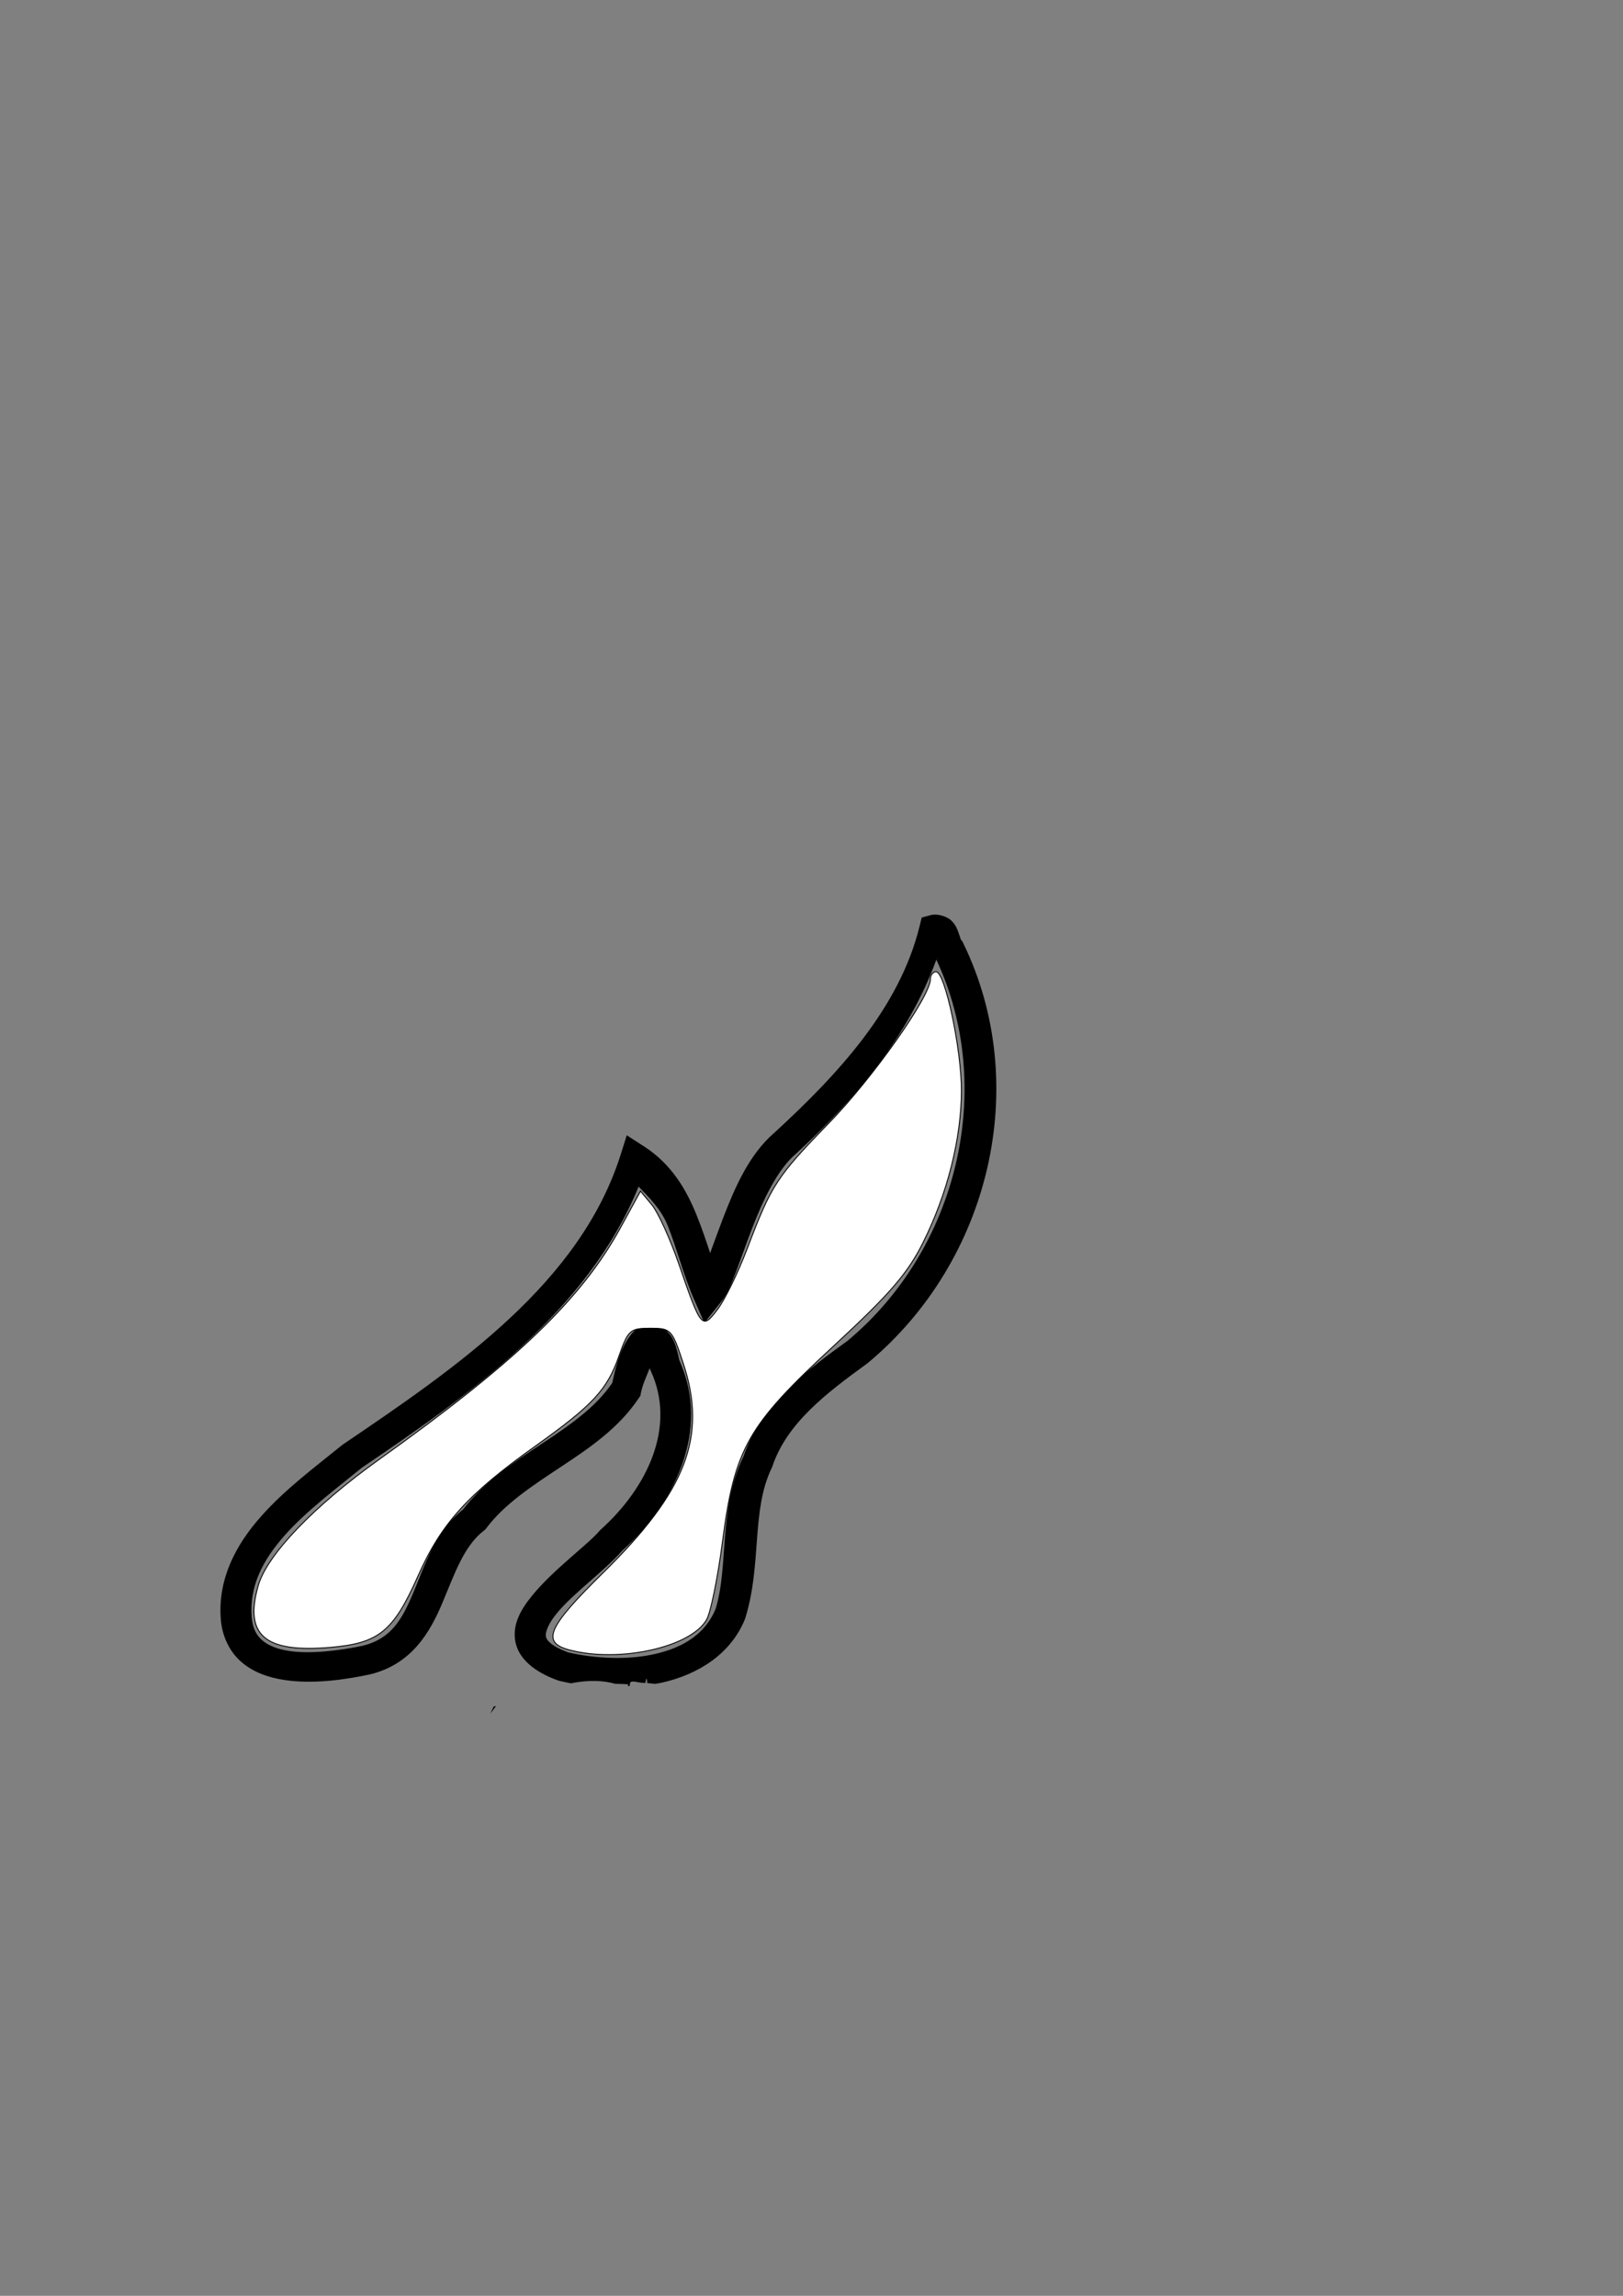 <?xml version="1.0" encoding="UTF-8" standalone="no"?>
<!-- Created with Inkscape (http://www.inkscape.org/) -->

<svg
   xmlns:dc="http://purl.org/dc/elements/1.1/"
   xmlns:cc="http://creativecommons.org/ns#"
   xmlns:rdf="http://www.w3.org/1999/02/22-rdf-syntax-ns#"
   xmlns:svg="http://www.w3.org/2000/svg"
   xmlns="http://www.w3.org/2000/svg"
   xmlns:sodipodi="http://sodipodi.sourceforge.net/DTD/sodipodi-0.dtd"
   xmlns:inkscape="http://www.inkscape.org/namespaces/inkscape"
   width="210mm"
   height="297mm"
   viewBox="0 0 210 297"
   version="1.1"
   id="svg7876"
   inkscape:version="0.92.4 (5da689c313, 2019-01-14)"
   sodipodi:docname="Flame.svg">
  <rect x="0" y="0" width="210" height="297" fill="#808080" stroke="none"/>
  <defs
     id="defs7870" />
  <sodipodi:namedview
     id="base"
     pagecolor="#ffffff"
     bordercolor="#666666"
     borderopacity="1.0"
     inkscape:pageopacity="0.0"
     inkscape:pageshadow="2"
     inkscape:zoom="0.35"
     inkscape:cx="-64.285714"
     inkscape:cy="560"
     inkscape:document-units="mm"
     inkscape:current-layer="layer1"
     showgrid="false"
     inkscape:window-width="1366"
     inkscape:window-height="706"
     inkscape:window-x="-8"
     inkscape:window-y="-8"
     inkscape:window-maximized="1" />
  <g
     inkscape:label="Layer 1"
     inkscape:groupmode="layer"
     id="layer1">
    <path
       id="text7642"
       style="color:#000000;font-style:italic;font-variant:normal;font-weight:normal;font-stretch:normal;font-size:58.502px;line-height:1.25;font-family:'NHL Flames';-inkscape-font-specification:'NHL Flames Italic';font-variant-ligatures:normal;font-variant-position:normal;font-variant-caps:normal;font-variant-numeric:normal;font-variant-alternates:normal;font-feature-settings:normal;text-indent:0;text-align:start;text-decoration:none;text-decoration-line:none;text-decoration-style:solid;text-decoration-color:#000000;letter-spacing:0px;word-spacing:0px;text-transform:none;writing-mode:lr-tb;direction:ltr;text-orientation:mixed;dominant-baseline:auto;baseline-shift:baseline;text-anchor:start;white-space:normal;shape-padding:0;clip-rule:nonzero;display:inline;overflow:visible;visibility:visible;opacity:1;isolation:auto;mix-blend-mode:normal;color-interpolation:sRGB;color-interpolation-filters:linearRGB;solid-color:#000000;solid-opacity:1;vector-effect:none;fill:#000000;fill-opacity:1;fill-rule:nonzero;stroke:none;stroke-width:3.902;stroke-linecap:butt;stroke-linejoin:miter;stroke-miterlimit:4;stroke-dasharray:none;stroke-dashoffset:0;stroke-opacity:1;color-rendering:auto;image-rendering:auto;shape-rendering:auto;text-rendering:auto;enable-background:accumulate"
       d="m 121.136,118.325 c -0.258,-0.017 -0.51,0.004 -0.741,0.067 l -1.137,0.309 -0.267,1.094 c -2.572,10.524 -10.477,19.114 -18.825,26.768 -3.259,2.812 -5.124,7.15 -6.643,11.113 -0.621,1.621 -1.138,3.073 -1.639,4.43 -0.545,-1.663 -1.065,-3.214 -1.758,-4.928 -1.327,-3.285 -3.235,-6.57 -6.763,-8.851 l -2.266,-1.461 -0.784,2.489 C 75.06,165.966 59.186,176.829 44.326,186.895 l -0.068,0.048 -0.068,0.058 c -3.267,2.663 -7.274,5.614 -10.459,9.22 -3.185,3.606 -5.575,8.014 -5.161,13.274 v 0.008 0.008 c 0.203,2.357 1.233,4.301 2.774,5.589 1.541,1.288 3.463,1.927 5.409,2.226 3.893,0.598 8.089,-0.081 11.081,-0.708 l 0.034,-0.008 0.034,-0.008 c 5.355,-1.312 7.729,-5.427 9.321,-9.203 1.592,-3.776 2.773,-7.363 5.368,-9.375 l 0.207,-0.164 0.155,-0.203 c 2.338,-3.09 5.848,-5.398 9.529,-7.834 3.681,-2.436 7.543,-5.015 10.167,-8.95 l 0.205,-0.302 0.071,-0.358 c 0.21,-1.075 0.701,-2.104 1.144,-3.232 l 0.034,0.14 0.078,0.179 c 3.393,7.289 -0.47,15.209 -6.469,20.592 l -0.096,0.091 -0.084,0.097 c -1.523,1.781 -5.949,4.974 -8.703,8.363 -1.377,1.694 -2.542,3.618 -2.161,5.85 0.381,2.233 2.409,3.975 5.514,5.093 l 0.112,0.033 0.112,0.033 c 0.477,0.113 0.966,0.216 1.466,0.309 2.272,-0.453 4.201,-0.377 5.724,0.067 0.559,0.008 1.118,0.025 1.675,0.061 -0.002,0.073 -0.016,0.164 -0.027,0.25 0.075,-0.017 0.154,-0.025 0.23,-0.042 0.011,-0.111 0.02,-0.223 0.039,-0.33 0.083,-0.472 1.009,-0.097 1.514,-0.078 0.203,0.008 0.304,0.021 0.474,0.029 0.058,-0.368 0.114,-0.592 0.162,-0.54 0.034,0.038 0.064,0.245 0.091,0.555 0.353,0.021 0.61,0.057 0.869,0.095 0.072,4e-5 0.144,0 0.217,0 0.311,-0.057 0.623,-0.11 0.93,-0.181 4.494,-1.043 8.74,-3.588 10.614,-8.175 l 0.027,-0.08 0.025,-0.076 c 2.171,-7.019 0.735,-13.899 3.428,-19.442 l 0.052,-0.106 0.034,-0.106 c 1.882,-5.576 7,-9.46 12.259,-13.276 l 0.052,-0.042 0.052,-0.042 c 15.854,-13.206 21.187,-35.987 12.355,-54.217 l -0.173,-0.361 -0.123,-0.104 c -0.019,-0.025 -0.03,-0.025 -0.05,-0.082 -0.078,-0.207 -0.174,-0.557 -0.326,-0.963 -0.152,-0.406 -0.322,-0.89 -0.862,-1.444 -0.405,-0.416 -1.225,-0.765 -1.999,-0.81 z m 0.13,5.598 c 0.109,0.134 0.062,0.221 0.233,0.367 l -0.251,-0.326 c 0.005,-0.013 0.013,-0.025 0.018,-0.042 z m -0.114,0.222 c 7.736,16.53 2.844,37.368 -11.484,49.304 -5.229,3.794 -11.117,8.113 -13.474,14.962 -3.286,6.881 -1.858,13.979 -3.602,19.737 -1.345,3.225 -4.152,4.967 -7.78,5.809 -3.611,0.838 -7.891,0.595 -11.302,-0.196 -2.237,-0.842 -2.794,-1.576 -2.879,-2.072 -0.088,-0.513 0.283,-1.59 1.37,-2.927 2.127,-2.617 6.182,-5.514 8.471,-8.11 l 0.007,-0.017 c 6.759,-6.071 11.521,-15.558 7.427,-24.657 -0.437,-1.914 -0.707,-3.212 -2.127,-4.177 -0.736,-0.5 -2.016,-0.581 -2.783,-0.235 -0.767,0.346 -1.167,0.825 -1.516,1.297 -1.263,1.71 -1.829,4.043 -2.25,6.021 -2.086,3.107 -5.406,5.423 -9.045,7.832 -3.582,2.371 -7.416,4.88 -10.279,8.559 -3.681,2.973 -4.942,7.251 -6.401,10.712 -1.481,3.513 -2.856,5.992 -6.583,6.919 -2.772,0.579 -6.629,1.115 -9.529,0.669 -1.456,-0.223 -2.617,-0.672 -3.394,-1.321 -0.775,-0.648 -1.296,-1.489 -1.432,-3.044 -3.04e-4,-0.003 3.04e-4,-0.002 0,-0.008 -0.312,-4.038 1.44,-7.374 4.24,-10.543 2.804,-3.174 6.629,-6.027 10.003,-8.777 l -0.146,0.097 c 13.942,-9.445 29.328,-20.196 35.962,-36.472 1.446,1.496 2.917,2.939 3.764,5.034 1.189,2.945 2.002,6.325 3.403,9.531 l 1.345,3.068 2.111,-2.651 c 0.887,-1.113 1.415,-2.473 2.04,-4.106 0.625,-1.633 1.27,-3.505 1.999,-5.408 1.459,-3.806 3.35,-7.684 5.576,-9.604 l 0.025,-0.025 0.025,-0.017 c 7.582,-6.948 14.623,-15.234 18.239,-25.184 z M 25.335,189.617 c -0.014,0.068 -0.025,0.137 -0.039,0.205 0.006,-0.008 0.011,-0.017 0.016,-0.025 0.007,-0.061 0.035,-0.241 0.023,-0.181 z m 38.577,31.114 c -0.169,0.289 -0.323,0.612 -0.46,0.95 0.239,-0.325 0.477,-0.65 0.714,-0.95 z"
       inkscape:connector-curvature="0" />
    <path
       style="opacity:1;fill:#ffffff;fill-opacity:1;fill-rule:nonzero;stroke:#000000;stroke-width:0.116;stroke-miterlimit:4;stroke-dasharray:none;stroke-dashoffset:0;stroke-opacity:1"
       d="m 73.703,213.454 c -3.705,-0.976 -2.868,-2.915 4.296,-9.952 10.823,-10.632 13.522,-17.653 10.418,-27.099 -1.457,-4.434 -1.588,-4.574 -4.287,-4.574 -2.607,0 -2.865,0.231 -4.054,3.622 -1.521,4.339 -3.375,6.333 -10.805,11.623 -8.741,6.223 -12.167,10.011 -15.171,16.775 -3.216,7.24 -5.083,8.75 -11.469,9.276 -8.401,0.692 -11.039,-1.595 -9.22,-7.994 1.13,-3.975 7.198,-10.301 15.692,-16.361 17.728,-12.647 26.125,-20.711 31.177,-29.937 l 2.593,-4.736 1.465,1.764 c 0.806,0.97 2.38,4.418 3.498,7.662 2.896,8.401 3.006,8.529 5.04,5.825 0.939,-1.249 2.666,-4.803 3.839,-7.898 3.087,-8.151 3.795,-9.238 10.52,-16.144 5.673,-5.826 13.149,-16.415 13.149,-18.624 0,-0.533 0.333,-0.969 0.74,-0.969 1.15,0 3.286,10.048 3.272,15.396 -0.015,6.2 -1.805,13.294 -4.945,19.601 -2.008,4.033 -4.297,6.682 -11.623,13.448 -11.119,10.27 -12.769,13.183 -14.354,25.334 -0.598,4.584 -1.518,9.097 -2.045,10.029 -2.019,3.573 -11.289,5.63 -17.727,3.933 z"
       id="path7858"
       inkscape:connector-curvature="0" />
  </g>
</svg>
